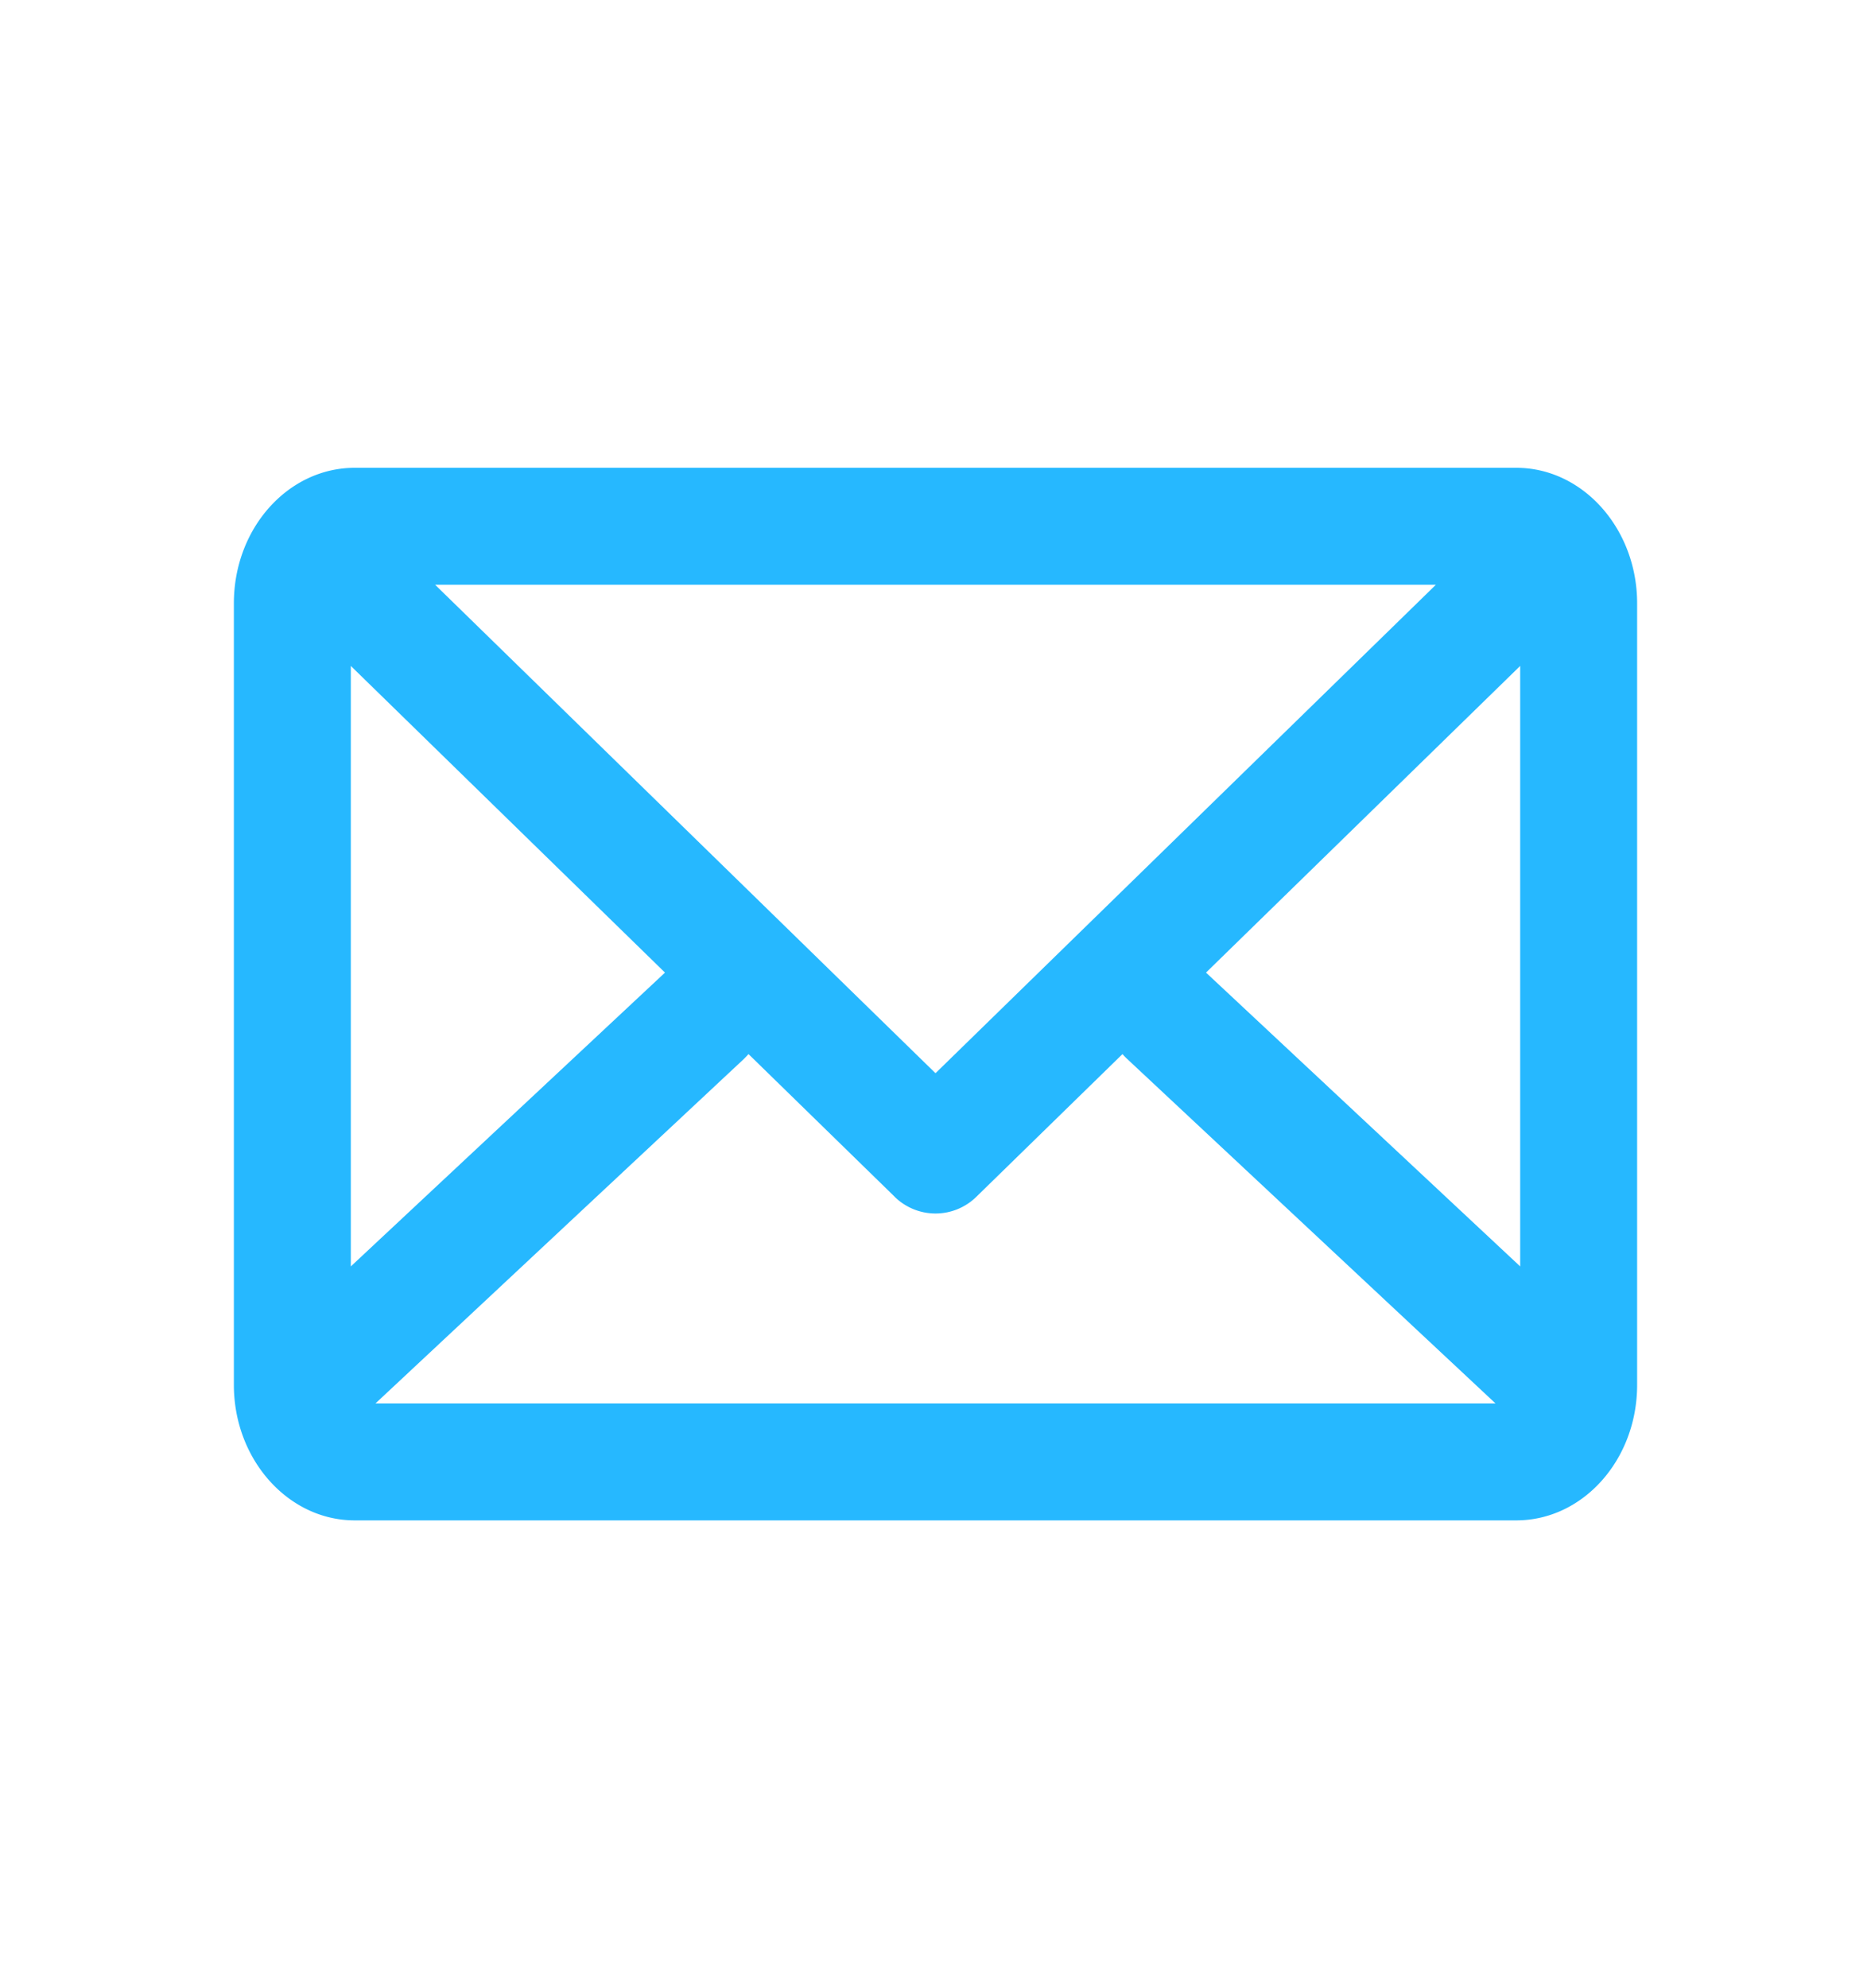 <svg width="32" height="34" viewBox="0 0 32 34" xmlns="http://www.w3.org/2000/svg"><title>E1B8B11F-4B4B-470A-A625-5A5E6161DA9F</title><path d="M15.3 20.464l-2.498-2.438c-.024.027-.05.054-.076.08L6.422 24h19.156l-6.304-5.895a1.011 1.011 0 0 1-.076-.079l-2.497 2.438a.997.997 0 0 1-1.402 0zm.7-2.111L24.558 10H7.442L16 18.353zm10-6.965l-5.373 5.244.013.013L26 21.657v-10.27zM6 21.657l5.36-5.012a1.02 1.02 0 0 1 .013-.013L6 11.388v10.269zm-2-11.34C4 9.036 4.926 8 6.067 8h19.866C27.075 8 28 9.046 28 10.316v13.368C28 24.963 27.074 26 25.933 26H6.067C4.925 26 4 24.954 4 23.684V10.316z" fill-rule="nonzero" fill="#26B8FF"/></svg>